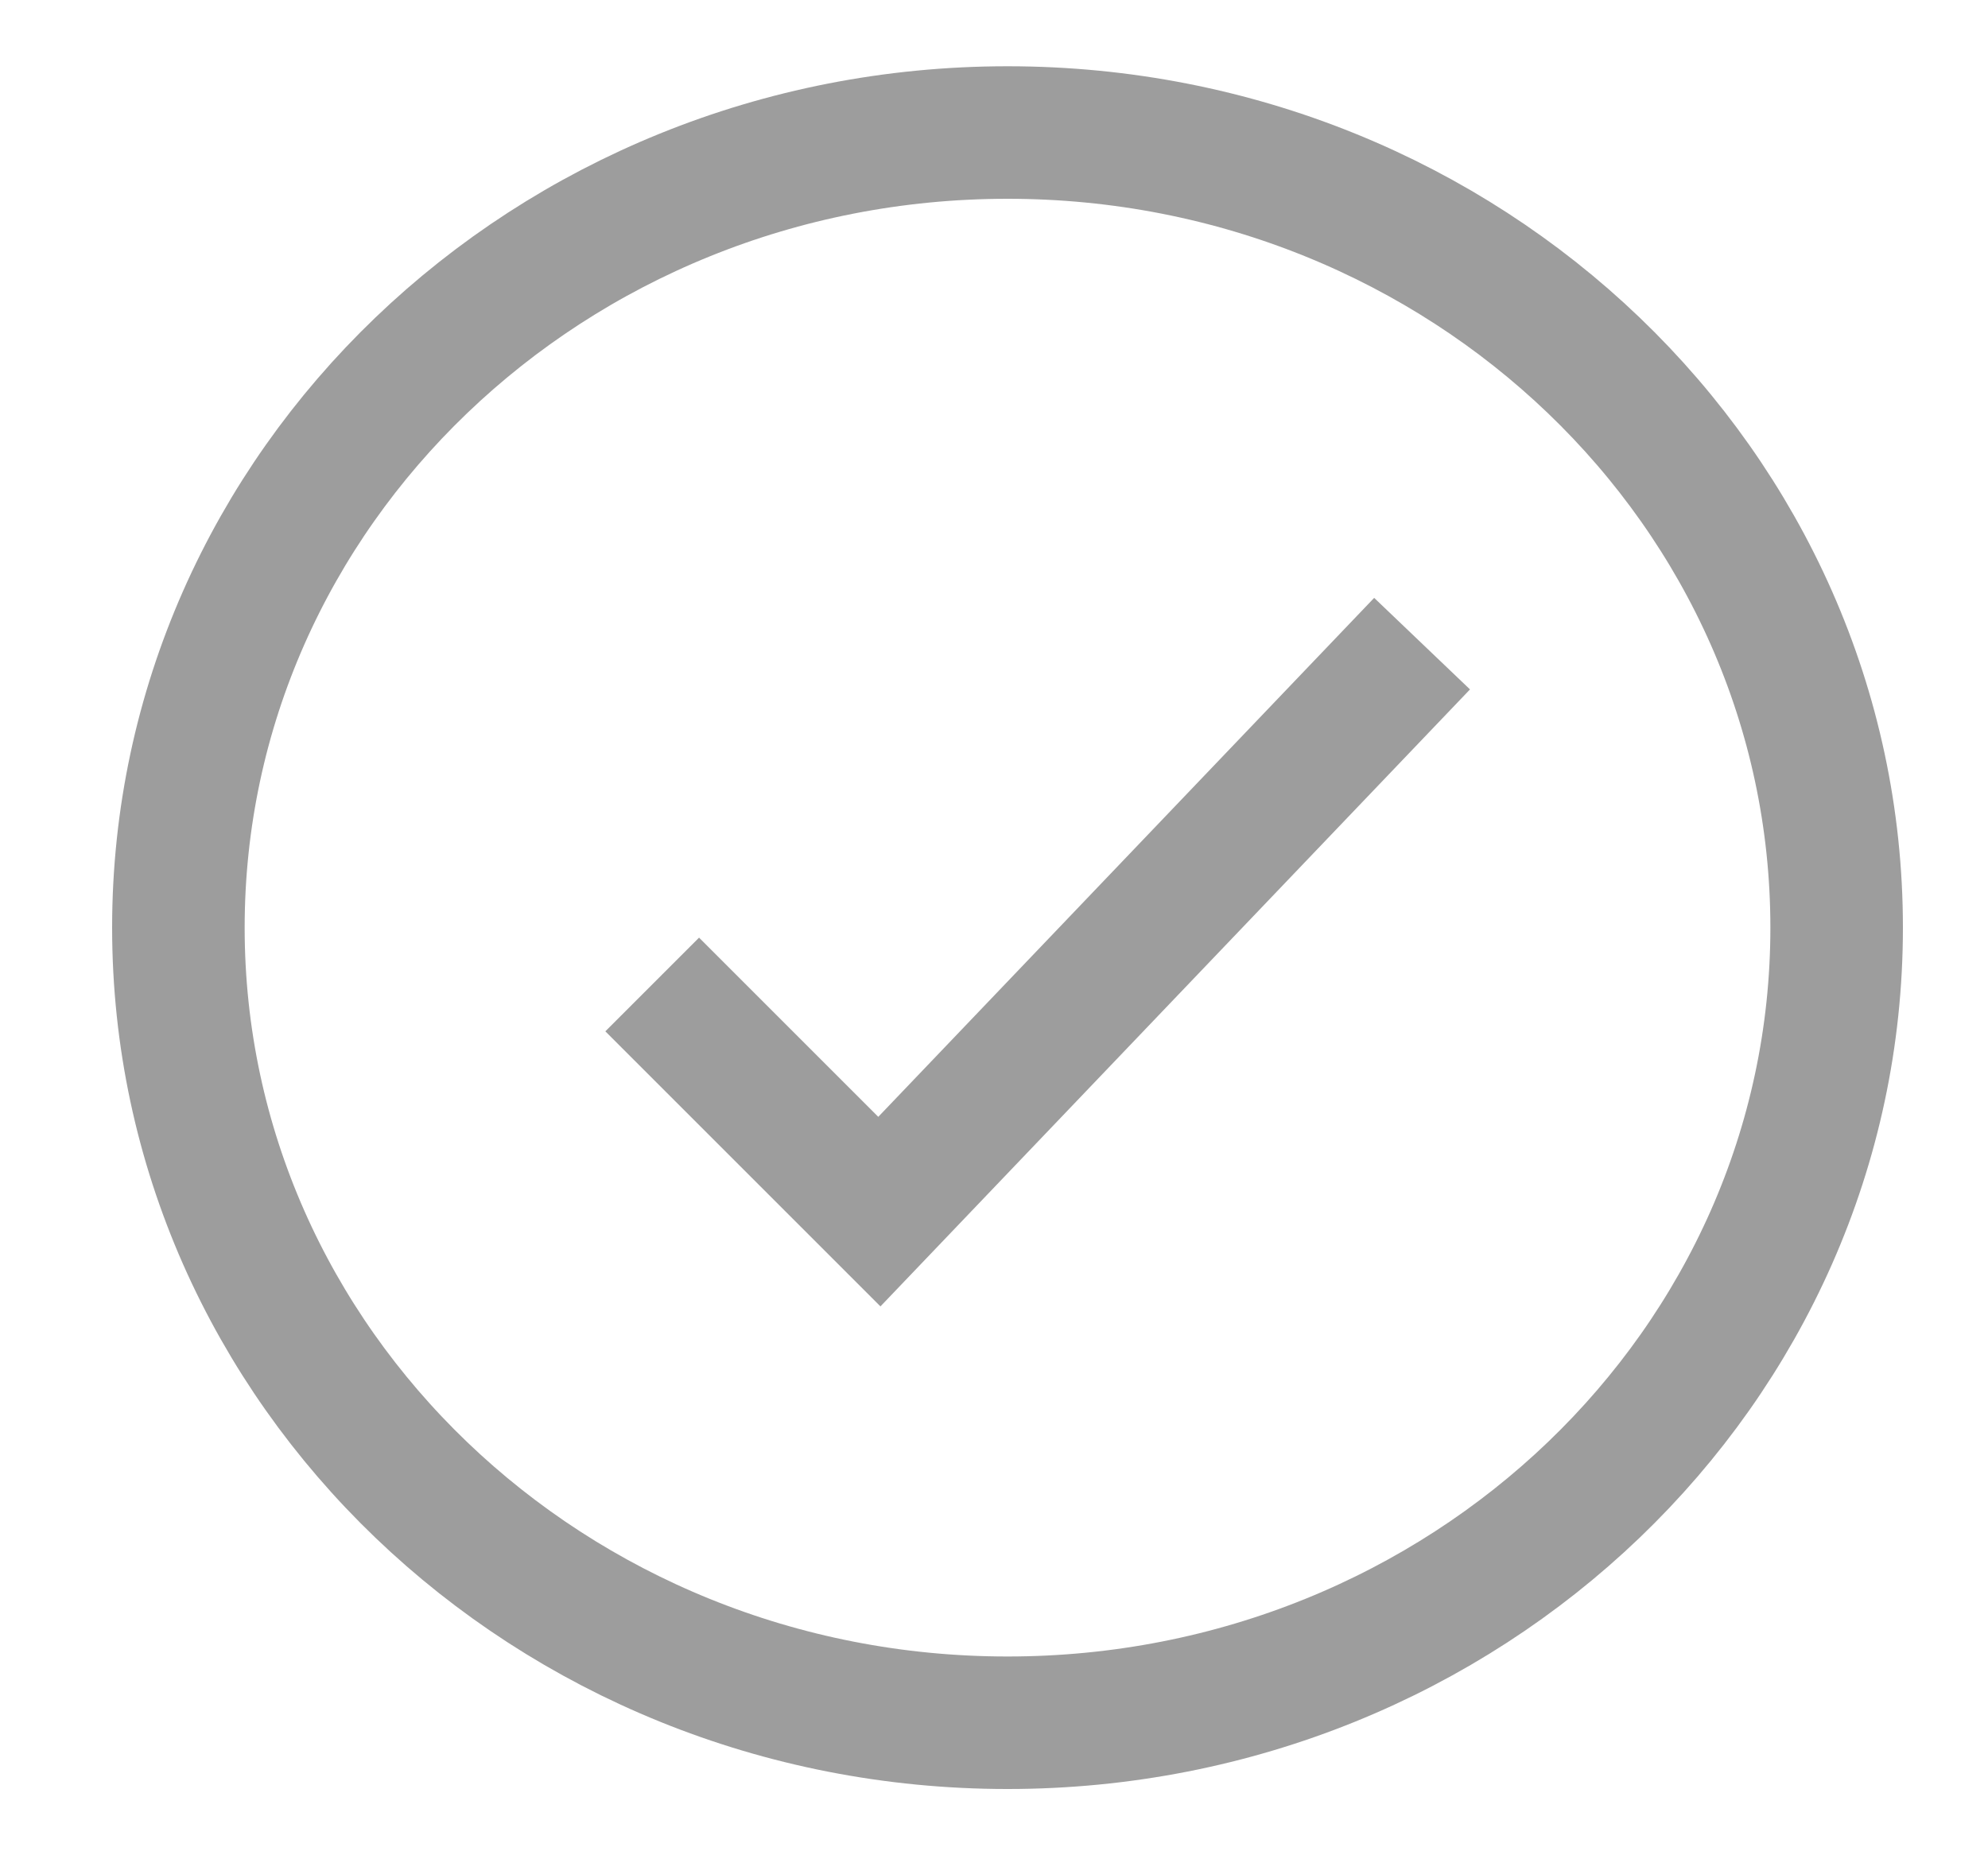 <svg viewBox="0 0 15 14" fill="none" xmlns="http://www.w3.org/2000/svg">
<path d="M4.921 7.429L6.635 9.143L10.73 4.857M13.858 7C13.858 10.314 11.057 13 7.602 13C4.147 13 1.346 10.314 1.346 7C1.346 3.686 4.147 1 7.602 1C11.057 1 13.858 3.686 13.858 7Z" stroke="#9D9D9D"/>
</svg>
